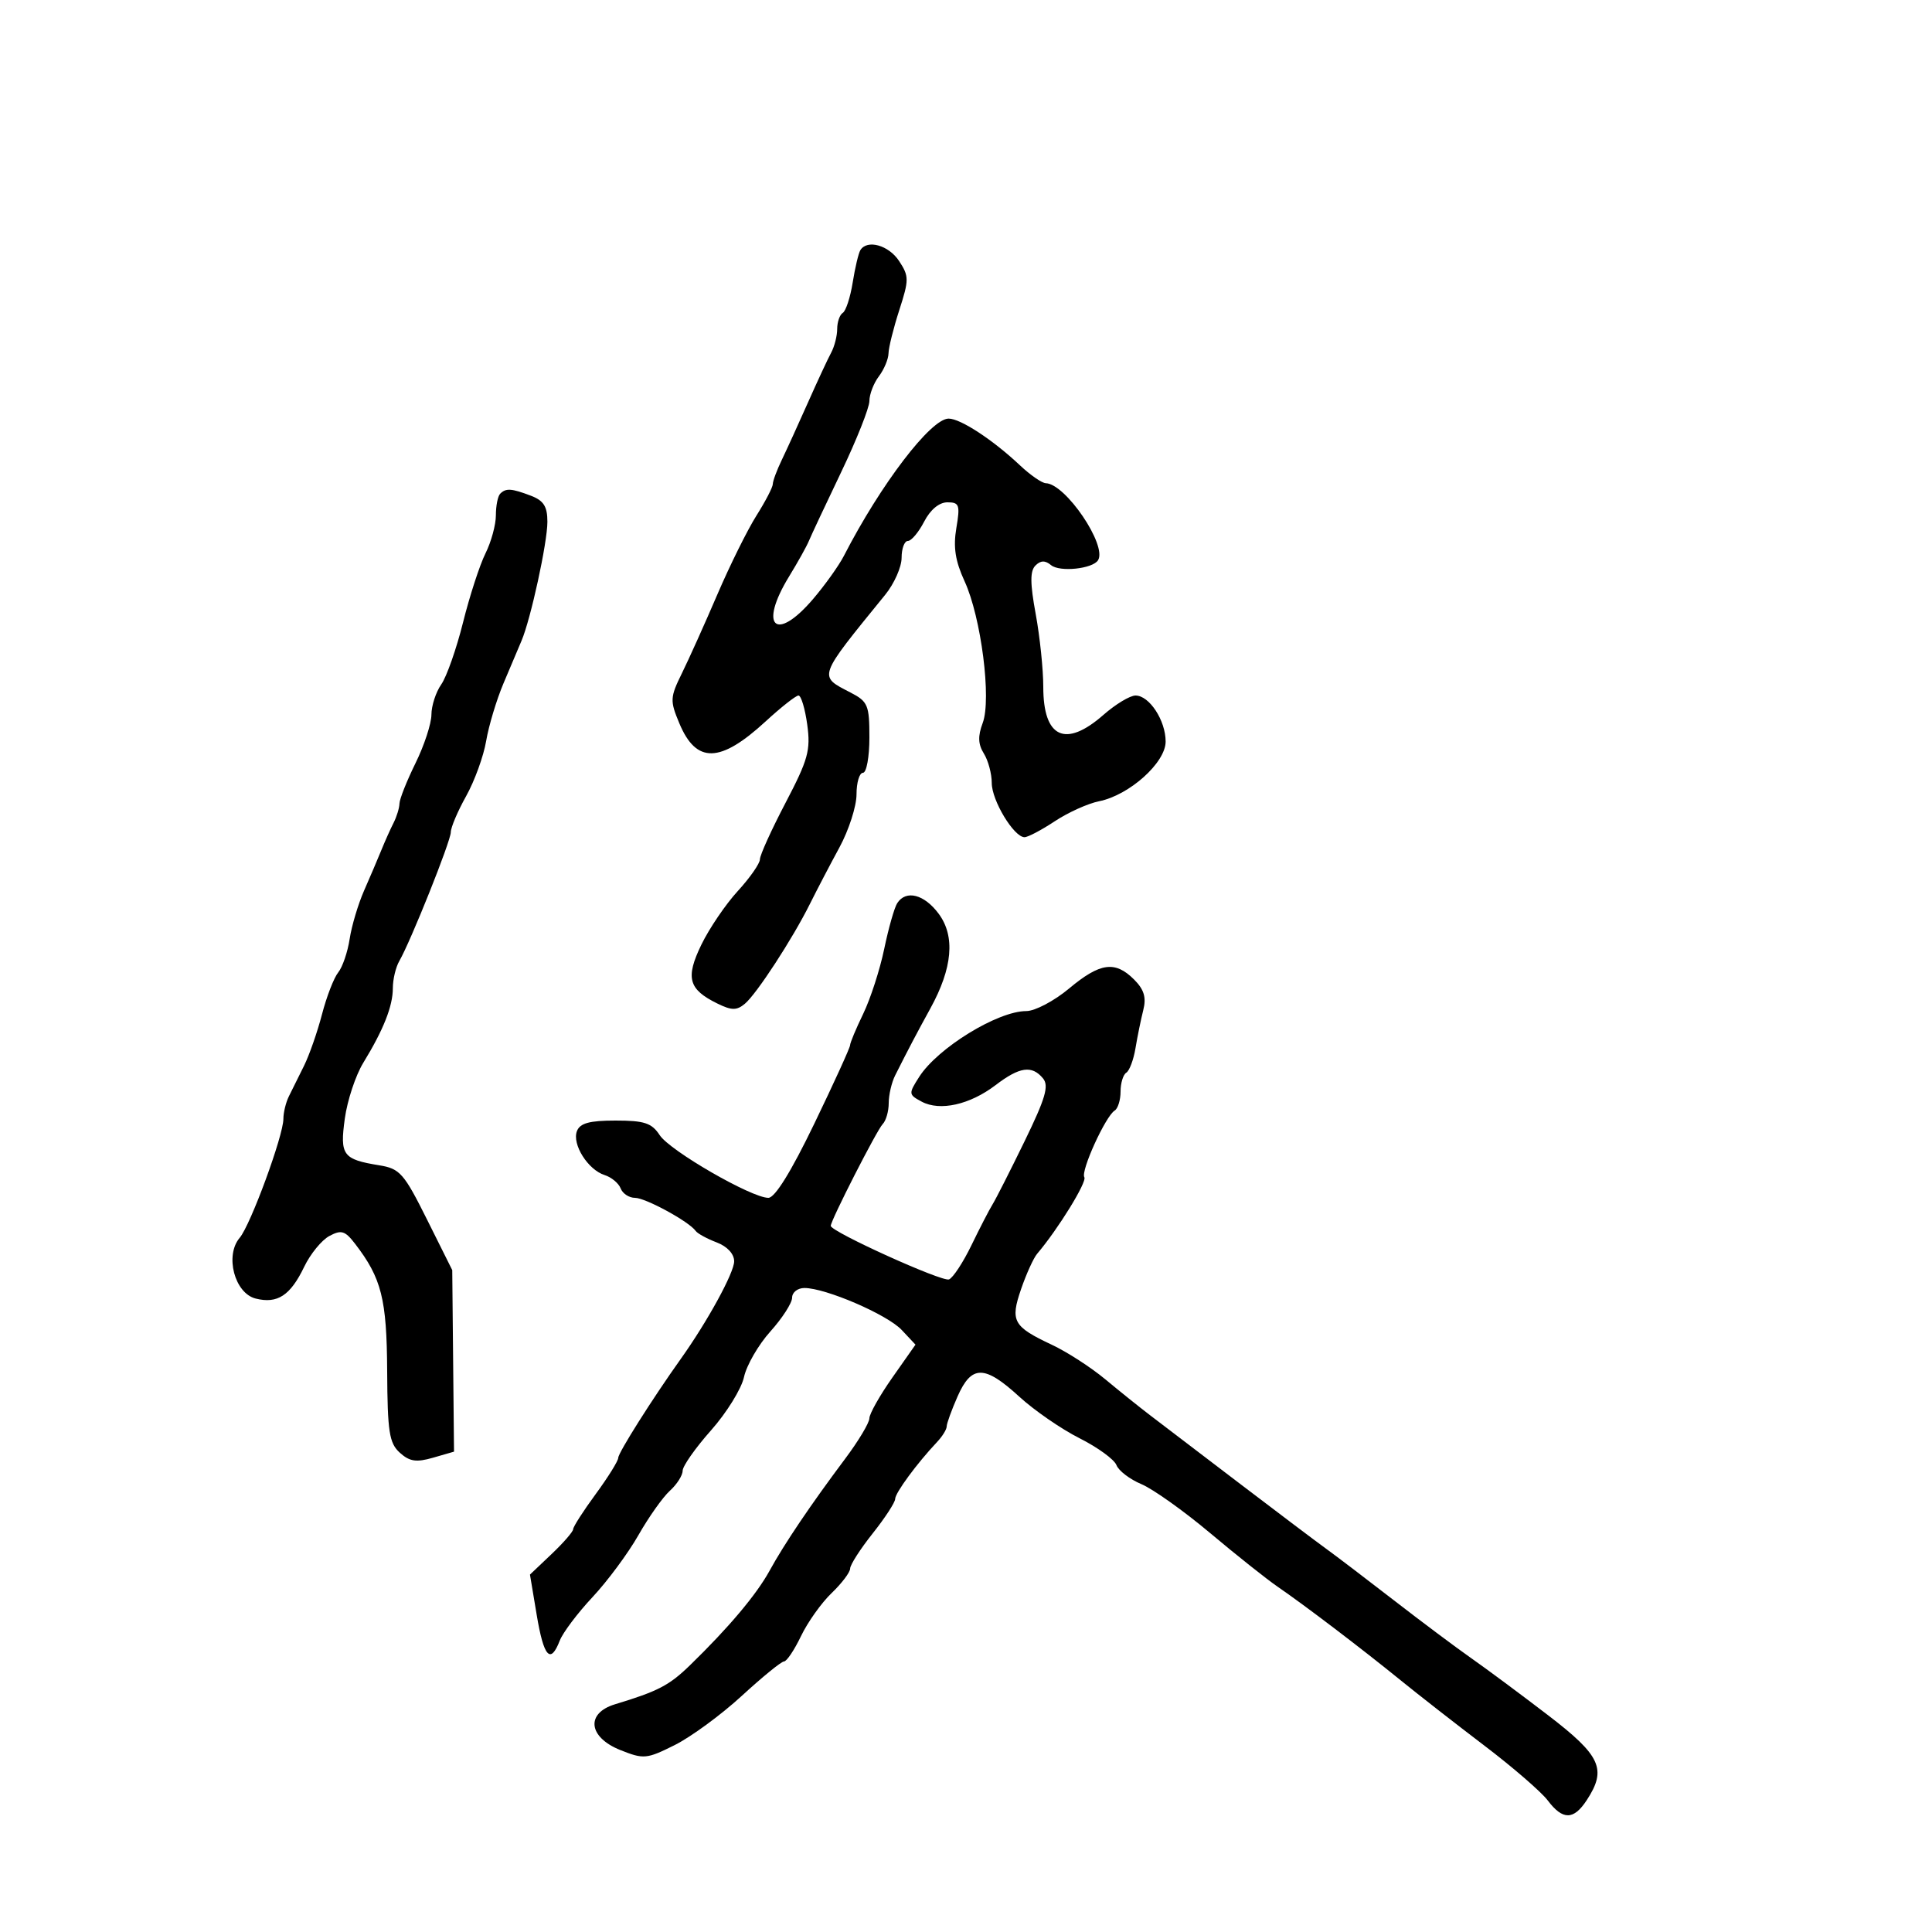 <svg xmlns="http://www.w3.org/2000/svg" width="300" height="300" viewBox="0 0 300 300" version="1.1">
	<path d="M 133.596 38.845 C 133.308 39.310, 132.773 41.570, 132.405 43.868 C 132.038 46.165, 131.346 48.286, 130.869 48.581 C 130.391 48.876, 130 49.998, 130 51.073 C 130 52.148, 129.578 53.809, 129.062 54.764 C 128.546 55.719, 126.926 59.200, 125.462 62.500 C 123.998 65.800, 122.170 69.807, 121.400 71.404 C 120.630 73.001, 120 74.697, 120 75.174 C 120 75.650, 118.856 77.851, 117.459 80.066 C 116.061 82.280, 113.333 87.783, 111.396 92.296 C 109.459 96.808, 106.984 102.312, 105.895 104.527 C 104.040 108.300, 104.014 108.790, 105.489 112.320 C 108.116 118.606, 111.817 118.525, 118.876 112.028 C 121.283 109.813, 123.585 108, 123.990 108 C 124.396 108, 125.007 110.035, 125.348 112.522 C 125.893 116.496, 125.485 117.965, 121.984 124.652 C 119.793 128.837, 118 132.789, 118 133.435 C 118 134.081, 116.452 136.299, 114.560 138.365 C 112.668 140.430, 110.123 144.181, 108.903 146.700 C 106.412 151.845, 106.898 153.623, 111.394 155.829 C 113.605 156.914, 114.389 156.922, 115.653 155.873 C 117.479 154.357, 123.086 145.750, 125.784 140.320 C 126.828 138.219, 128.878 134.295, 130.341 131.601 C 131.803 128.907, 133 125.194, 133 123.351 C 133 121.508, 133.450 120, 134 120 C 134.550 120, 135 117.537, 135 114.526 C 135 109.481, 134.770 108.932, 132.063 107.533 C 127.035 104.932, 126.888 105.346, 137.448 92.363 C 138.852 90.637, 140 88.050, 140 86.613 C 140 85.176, 140.438 84, 140.974 84 C 141.510 84, 142.647 82.650, 143.500 81 C 144.463 79.138, 145.834 78, 147.114 78 C 148.966 78, 149.107 78.408, 148.500 82.002 C 148 84.960, 148.333 87.112, 149.777 90.252 C 152.357 95.861, 153.982 108.582, 152.591 112.271 C 151.825 114.301, 151.874 115.569, 152.773 117.008 C 153.448 118.089, 154 120.147, 154 121.582 C 154 124.308, 157.441 130, 159.090 130 C 159.614 130, 161.728 128.885, 163.788 127.522 C 165.848 126.159, 168.943 124.761, 170.666 124.417 C 175.367 123.477, 181 118.425, 181 115.150 C 181 111.873, 178.468 108, 176.325 108 C 175.467 108, 173.226 109.350, 171.347 111 C 165.441 116.186, 162 114.590, 162 106.665 C 162 103.951, 161.470 98.856, 160.823 95.342 C 159.945 90.578, 159.934 88.666, 160.781 87.819 C 161.590 87.010, 162.286 86.991, 163.208 87.754 C 164.556 88.869, 169.678 88.331, 170.508 86.987 C 171.939 84.671, 165.462 75.126, 162.396 75.033 C 161.789 75.015, 159.989 73.772, 158.396 72.271 C 154.176 68.295, 149.149 65, 147.302 65 C 144.541 65, 136.745 75.215, 131.050 86.296 C 130.259 87.835, 128.089 90.872, 126.228 93.046 C 120.424 99.828, 117.772 97.280, 122.537 89.500 C 123.884 87.300, 125.264 84.825, 125.602 84 C 125.941 83.175, 128.194 78.372, 130.609 73.327 C 133.024 68.282, 135 63.305, 135 62.268 C 135 61.231, 135.661 59.509, 136.468 58.441 C 137.276 57.374, 137.951 55.764, 137.968 54.865 C 137.986 53.965, 138.738 50.945, 139.640 48.153 C 141.164 43.434, 141.162 42.896, 139.617 40.538 C 138.002 38.073, 134.654 37.132, 133.596 38.845 M 77.667 76.667 C 77.300 77.033, 77 78.539, 77 80.013 C 77 81.487, 76.273 84.150, 75.385 85.930 C 74.497 87.711, 72.930 92.530, 71.903 96.640 C 70.876 100.749, 69.353 105.086, 68.518 106.278 C 67.683 107.470, 66.996 109.582, 66.991 110.973 C 66.986 112.363, 65.875 115.750, 64.522 118.500 C 63.169 121.250, 62.048 124.069, 62.031 124.764 C 62.014 125.459, 61.603 126.809, 61.117 127.764 C 60.631 128.719, 59.777 130.625, 59.219 132 C 58.661 133.375, 57.451 136.210, 56.531 138.301 C 55.611 140.392, 54.604 143.767, 54.294 145.801 C 53.983 147.835, 53.184 150.175, 52.517 151 C 51.850 151.825, 50.717 154.750, 50 157.500 C 49.283 160.250, 48.026 163.850, 47.206 165.500 C 46.385 167.150, 45.329 169.281, 44.857 170.236 C 44.386 171.191, 44.002 172.766, 44.005 173.736 C 44.012 176.327, 38.906 190.220, 37.215 192.210 C 34.883 194.956, 36.427 200.818, 39.699 201.639 C 43.080 202.488, 45.091 201.171, 47.238 196.701 C 48.194 194.711, 49.952 192.561, 51.145 191.923 C 52.998 190.930, 53.576 191.105, 55.134 193.131 C 59.249 198.482, 60.058 201.690, 60.119 212.889 C 60.170 222.347, 60.439 224.087, 62.080 225.573 C 63.599 226.947, 64.640 227.104, 67.241 226.353 L 70.500 225.411 70.362 211.316 L 70.225 197.222 66.309 189.369 C 62.732 182.195, 62.093 181.468, 58.913 180.951 C 53.227 180.027, 52.758 179.392, 53.544 173.677 C 53.931 170.868, 55.220 166.979, 56.409 165.035 C 59.553 159.895, 61 156.240, 61 153.439 C 61 152.083, 61.450 150.191, 62 149.236 C 63.794 146.119, 70 130.595, 70 129.223 C 70 128.487, 71.072 125.964, 72.383 123.617 C 73.693 121.270, 75.091 117.419, 75.490 115.059 C 75.889 112.699, 77.096 108.683, 78.172 106.134 C 79.249 103.585, 80.512 100.600, 80.980 99.500 C 82.422 96.108, 85 84.257, 85 81.020 C 85 78.645, 84.419 77.730, 82.435 76.975 C 79.408 75.825, 78.563 75.770, 77.667 76.667 M 139.317 140.250 C 138.876 140.938, 137.969 144.130, 137.301 147.344 C 136.633 150.559, 135.168 155.088, 134.044 157.410 C 132.920 159.732, 132 161.933, 132 162.301 C 132 162.670, 129.500 168.153, 126.443 174.486 C 122.846 181.940, 120.332 186, 119.313 186 C 116.693 186, 104.033 178.699, 102.442 176.270 C 101.201 174.376, 100.064 174, 95.584 174 C 91.528 174, 90.060 174.402, 89.584 175.641 C 88.801 177.682, 91.295 181.642, 93.881 182.462 C 94.945 182.800, 96.068 183.734, 96.376 184.538 C 96.685 185.342, 97.686 186, 98.601 186 C 100.237 186, 107.004 189.688, 108.020 191.135 C 108.307 191.542, 109.769 192.342, 111.270 192.913 C 112.924 193.541, 114 194.701, 114 195.854 C 114 197.622, 109.869 205.176, 105.718 211 C 101.321 217.168, 96.005 225.577, 96.002 226.366 C 96.001 226.842, 94.425 229.378, 92.500 232 C 90.575 234.622, 89 237.075, 89 237.451 C 89 237.827, 87.491 239.567, 85.646 241.317 L 82.293 244.500 83.337 250.750 C 84.435 257.326, 85.474 258.485, 86.921 254.750 C 87.401 253.512, 89.689 250.475, 92.006 248 C 94.323 245.525, 97.527 241.201, 99.126 238.390 C 100.725 235.580, 102.925 232.473, 104.016 231.485 C 105.107 230.498, 106 229.100, 106 228.378 C 106 227.657, 107.982 224.835, 110.404 222.108 C 112.826 219.381, 115.133 215.653, 115.529 213.825 C 115.926 211.996, 117.769 208.811, 119.625 206.747 C 121.481 204.683, 123 202.321, 123 201.497 C 123 200.674, 123.860 200, 124.911 200 C 128.206 200, 137.766 204.122, 140.010 206.511 L 142.157 208.797 138.579 213.888 C 136.610 216.688, 134.998 219.547, 134.996 220.240 C 134.993 220.933, 133.306 223.750, 131.246 226.501 C 125.877 233.668, 121.800 239.707, 119.500 243.900 C 117.458 247.622, 113.145 252.744, 107.135 258.583 C 103.914 261.713, 102.179 262.616, 95.500 264.639 C 90.914 266.029, 91.349 269.763, 96.328 271.749 C 99.949 273.194, 100.406 273.152, 104.764 270.975 C 107.299 269.709, 111.985 266.272, 115.177 263.337 C 118.370 260.402, 121.324 257.995, 121.741 257.989 C 122.159 257.982, 123.346 256.210, 124.381 254.050 C 125.415 251.891, 127.553 248.886, 129.131 247.375 C 130.709 245.863, 132.004 244.148, 132.010 243.563 C 132.015 242.978, 133.590 240.524, 135.510 238.109 C 137.429 235.694, 139 233.284, 139 232.754 C 139 231.825, 142.398 227.209, 145.505 223.916 C 146.327 223.045, 147 221.959, 147 221.502 C 147 221.046, 147.762 218.946, 148.692 216.836 C 150.860 211.923, 152.878 211.931, 158.272 216.873 C 160.598 219.003, 164.806 221.907, 167.625 223.326 C 170.444 224.746, 173.025 226.623, 173.361 227.499 C 173.697 228.374, 175.441 229.706, 177.236 230.458 C 179.031 231.211, 183.828 234.623, 187.895 238.041 C 191.962 241.460, 196.687 245.215, 198.395 246.387 C 202.612 249.281, 211.434 255.992, 217.500 260.921 C 220.250 263.156, 226.100 267.721, 230.500 271.065 C 234.900 274.409, 239.325 278.238, 240.333 279.573 C 242.661 282.655, 244.348 282.644, 246.385 279.535 C 249.542 274.716, 248.594 272.633, 240.381 266.339 C 236.190 263.127, 230.834 259.150, 228.479 257.500 C 226.124 255.850, 220.711 251.800, 216.451 248.500 C 212.190 245.200, 207.459 241.600, 205.938 240.500 C 204.416 239.400, 198.295 234.783, 192.335 230.240 C 186.376 225.696, 180.177 220.971, 178.561 219.740 C 176.944 218.508, 173.816 215.997, 171.609 214.160 C 169.401 212.323, 165.684 209.922, 163.349 208.824 C 157.302 205.982, 156.840 205.144, 158.562 200.145 C 159.370 197.801, 160.486 195.347, 161.043 194.691 C 164.299 190.861, 168.822 183.521, 168.374 182.796 C 167.785 181.844, 171.664 173.326, 173.087 172.447 C 173.589 172.136, 174 170.810, 174 169.500 C 174 168.190, 174.400 166.871, 174.890 166.568 C 175.379 166.266, 176.022 164.552, 176.318 162.759 C 176.615 160.967, 177.158 158.307, 177.527 156.848 C 178.023 154.880, 177.655 153.655, 176.098 152.098 C 173.149 149.149, 170.821 149.472, 166 153.500 C 163.696 155.425, 160.708 157, 159.360 157 C 154.917 157, 145.598 162.726, 142.733 167.215 C 141.056 169.842, 141.069 169.966, 143.122 171.065 C 145.956 172.582, 150.603 171.540, 154.600 168.492 C 158.326 165.650, 160.238 165.377, 161.952 167.443 C 162.912 168.599, 162.346 170.537, 159.106 177.193 C 156.883 181.762, 154.644 186.175, 154.132 187 C 153.619 187.825, 152.142 190.684, 150.850 193.352 C 149.557 196.021, 147.988 198.413, 147.361 198.667 C 146.309 199.094, 129 191.252, 129 190.348 C 129 189.502, 136.169 175.454, 137.062 174.550 C 137.578 174.027, 138 172.559, 138 171.286 C 138 170.014, 138.450 168.079, 139 166.986 C 141.106 162.802, 142.305 160.523, 144.472 156.579 C 147.914 150.315, 148.348 145.390, 145.766 141.897 C 143.520 138.859, 140.674 138.132, 139.317 140.250" stroke="none" fill="black" fill-rule="evenodd"/>
</svg>